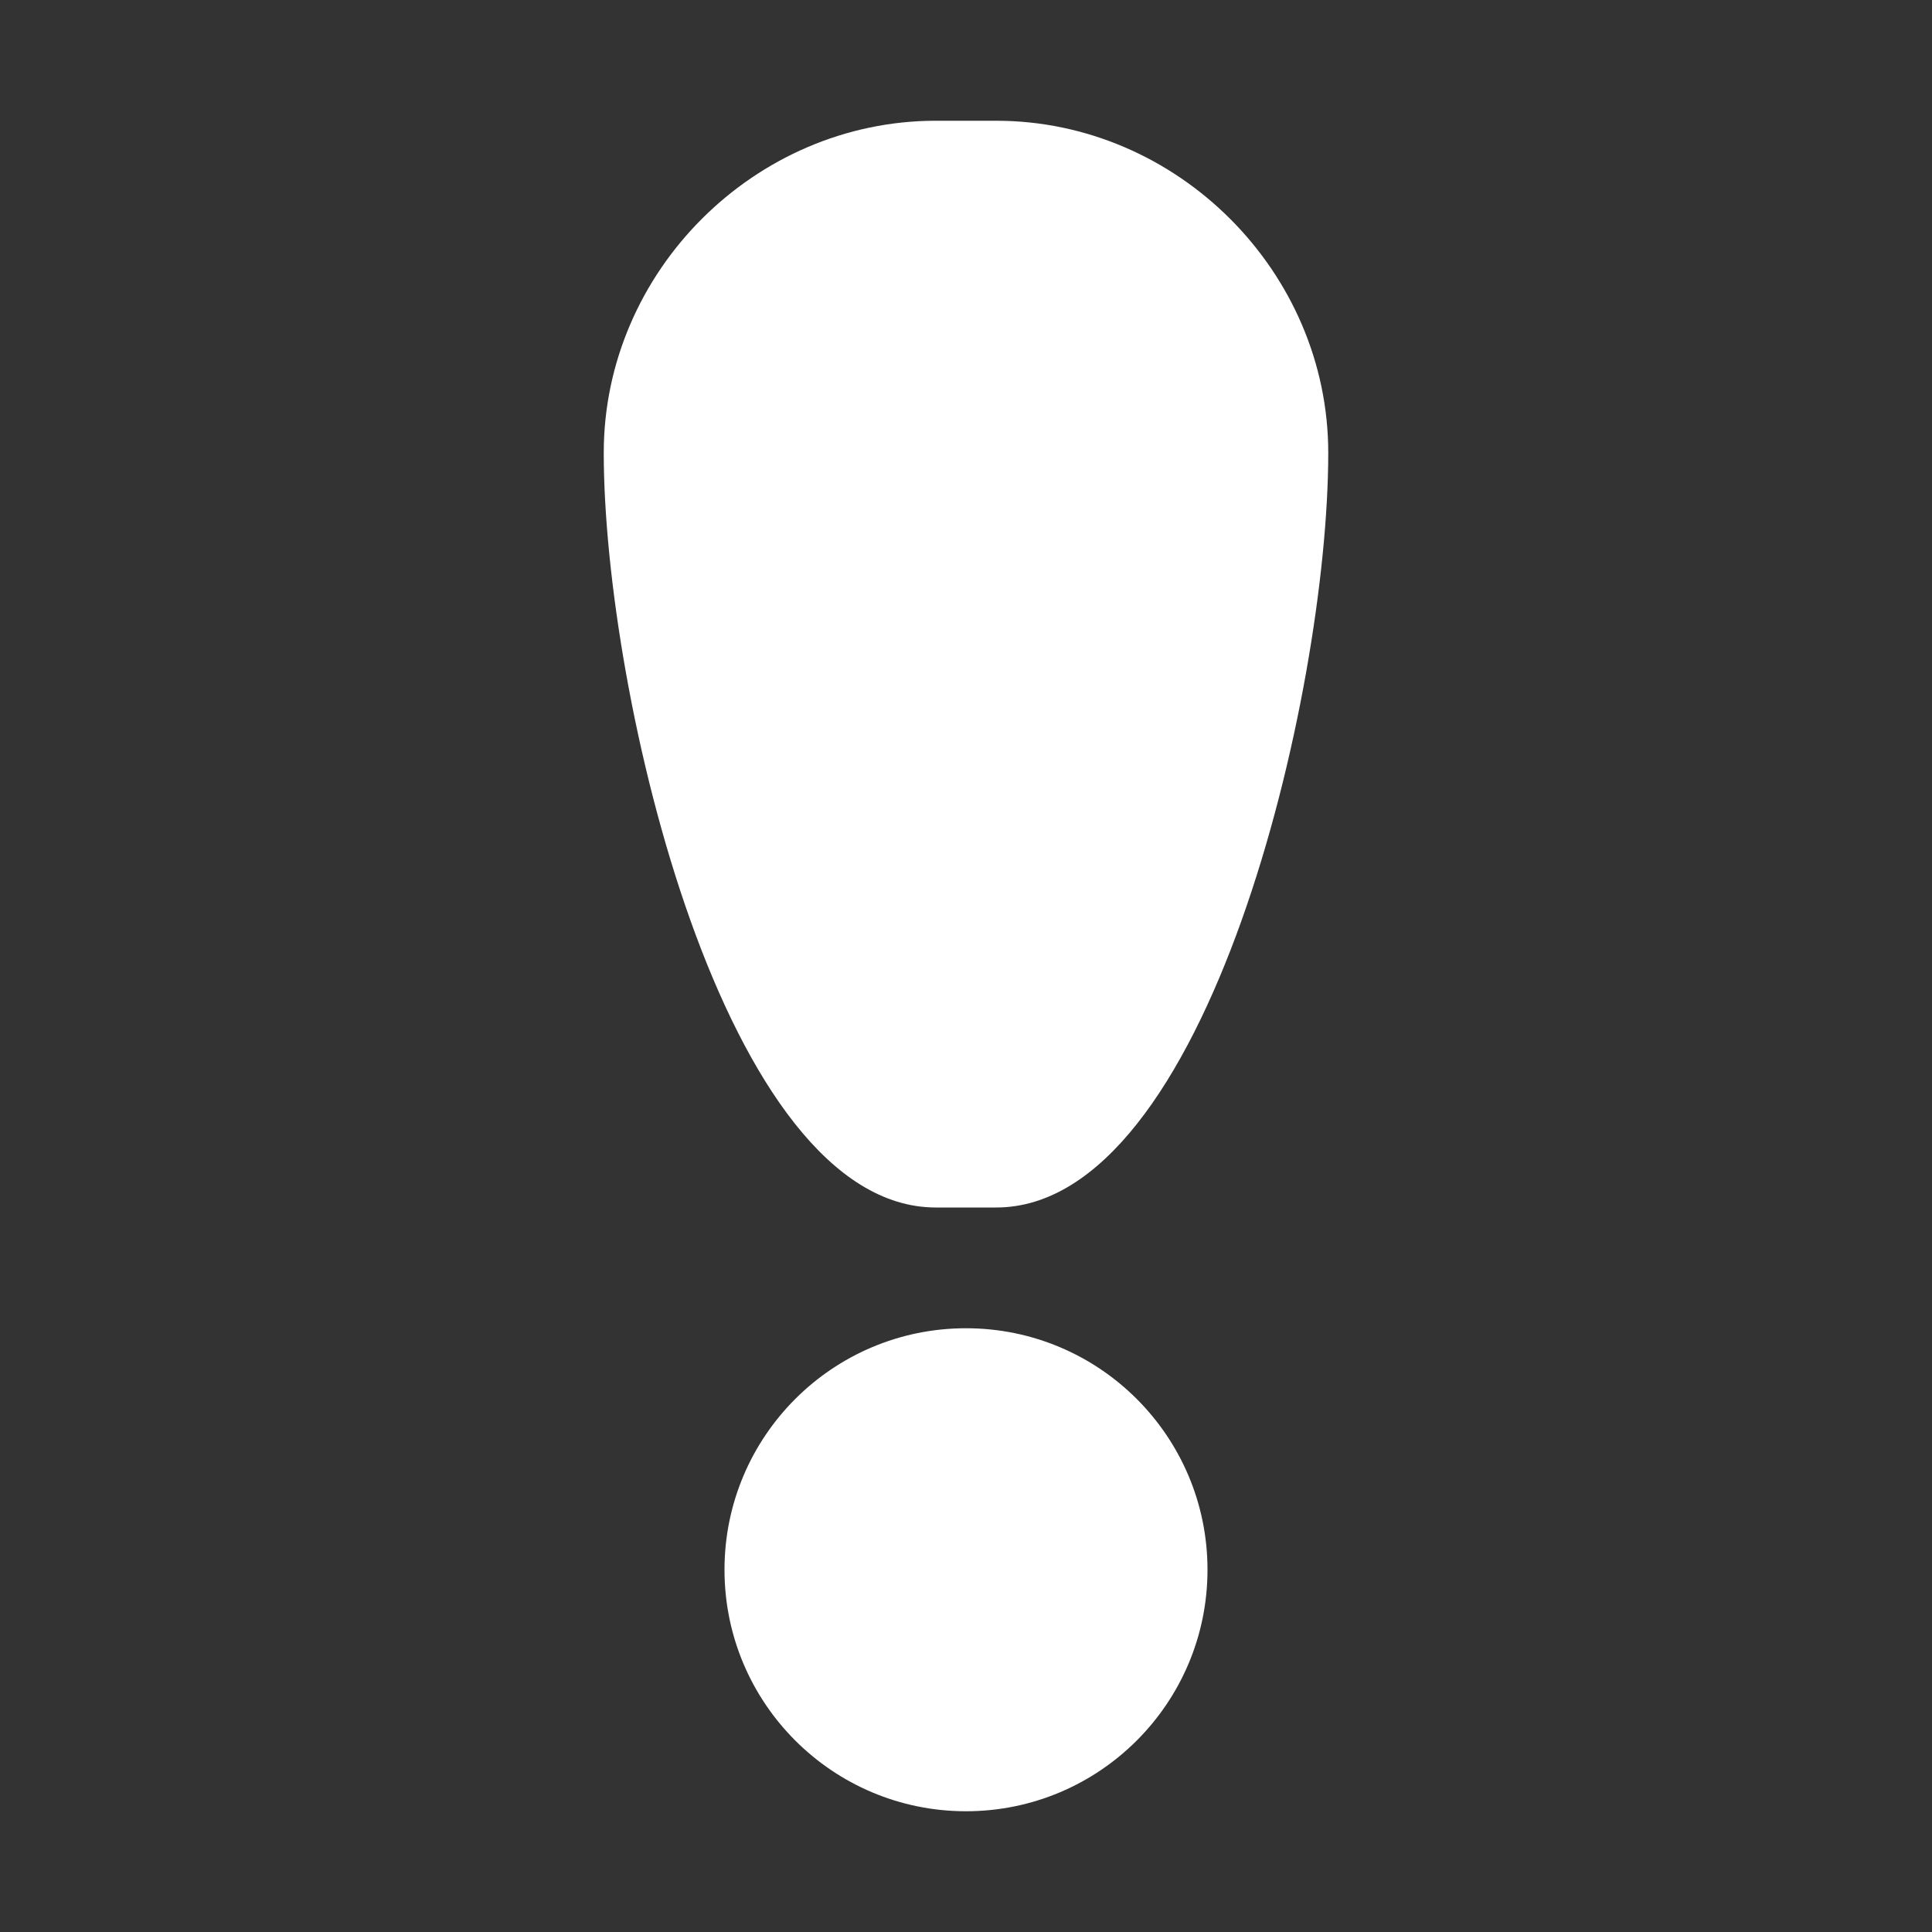 <?xml version="1.0" encoding="UTF-8" standalone="no"?>
<!-- Created with Inkscape (http://www.inkscape.org/) -->

<svg
   width="512"
   height="512"
   viewBox="0 0 128 128"
   version="1.1"
   id="svg1"
   inkscape:version="1.4 (86a8ad7, 2024-10-11)"
   sodipodi:docname="ObjectiveIcon.svg"
   xmlns:inkscape="http://www.inkscape.org/namespaces/inkscape"
   xmlns:sodipodi="http://sodipodi.sourceforge.net/DTD/sodipodi-0.dtd"
   xmlns="http://www.w3.org/2000/svg"
   xmlns:svg="http://www.w3.org/2000/svg">
  <rect x="0" y="0" width="128" height="128" fill="#333333" stroke="none"/>
  <sodipodi:namedview
     id="namedview1"
     pagecolor="#505050"
     bordercolor="#eeeeee"
     borderopacity="1"
     inkscape:showpageshadow="0"
     inkscape:pageopacity="0"
     inkscape:pagecheckerboard="0"
     inkscape:deskcolor="#505050"
     inkscape:document-units="px"
     showgrid="true"
     inkscape:zoom="0.79589844"
     inkscape:cx="144.4908"
     inkscape:cy="183.44049"
     inkscape:window-width="1402"
     inkscape:window-height="1008"
     inkscape:window-x="509"
     inkscape:window-y="0"
     inkscape:window-maximized="0"
     inkscape:current-layer="layer1">
    <inkscape:grid
       id="grid1"
       units="px"
       originx="0"
       originy="0"
       spacingx="2"
       spacingy="2"
       empcolor="#0099e5"
       empopacity="0.302"
       color="#0099e5"
       opacity="0.149"
       empspacing="4"
       enabled="true"
       visible="true"
       dotted="false" />
  </sodipodi:namedview>
  <defs
     id="defs1" />
  <g
     inkscape:label="Layer 1"
     inkscape:groupmode="layer"
     id="layer1">
    <circle
       style="fill:#ffffff;stroke-width:4;stroke-dasharray:16, 12;stroke-dashoffset:7.2"
       id="path1"
       cx="64"
       cy="104"
       r="16" />
    <path
       style="fill:#ffffff;stroke-width:4;stroke-dasharray:16, 12;stroke-dashoffset:7.2"
       d="m 62,8 h 4 C 78,8 88,18 88,30 88,46 80,80 66,80 H 62 C 48,80 40,46 40,30 40,18 50,8 62,8 Z"
       id="path2"
       sodipodi:nodetypes="sssssss" />
  </g>
</svg>
